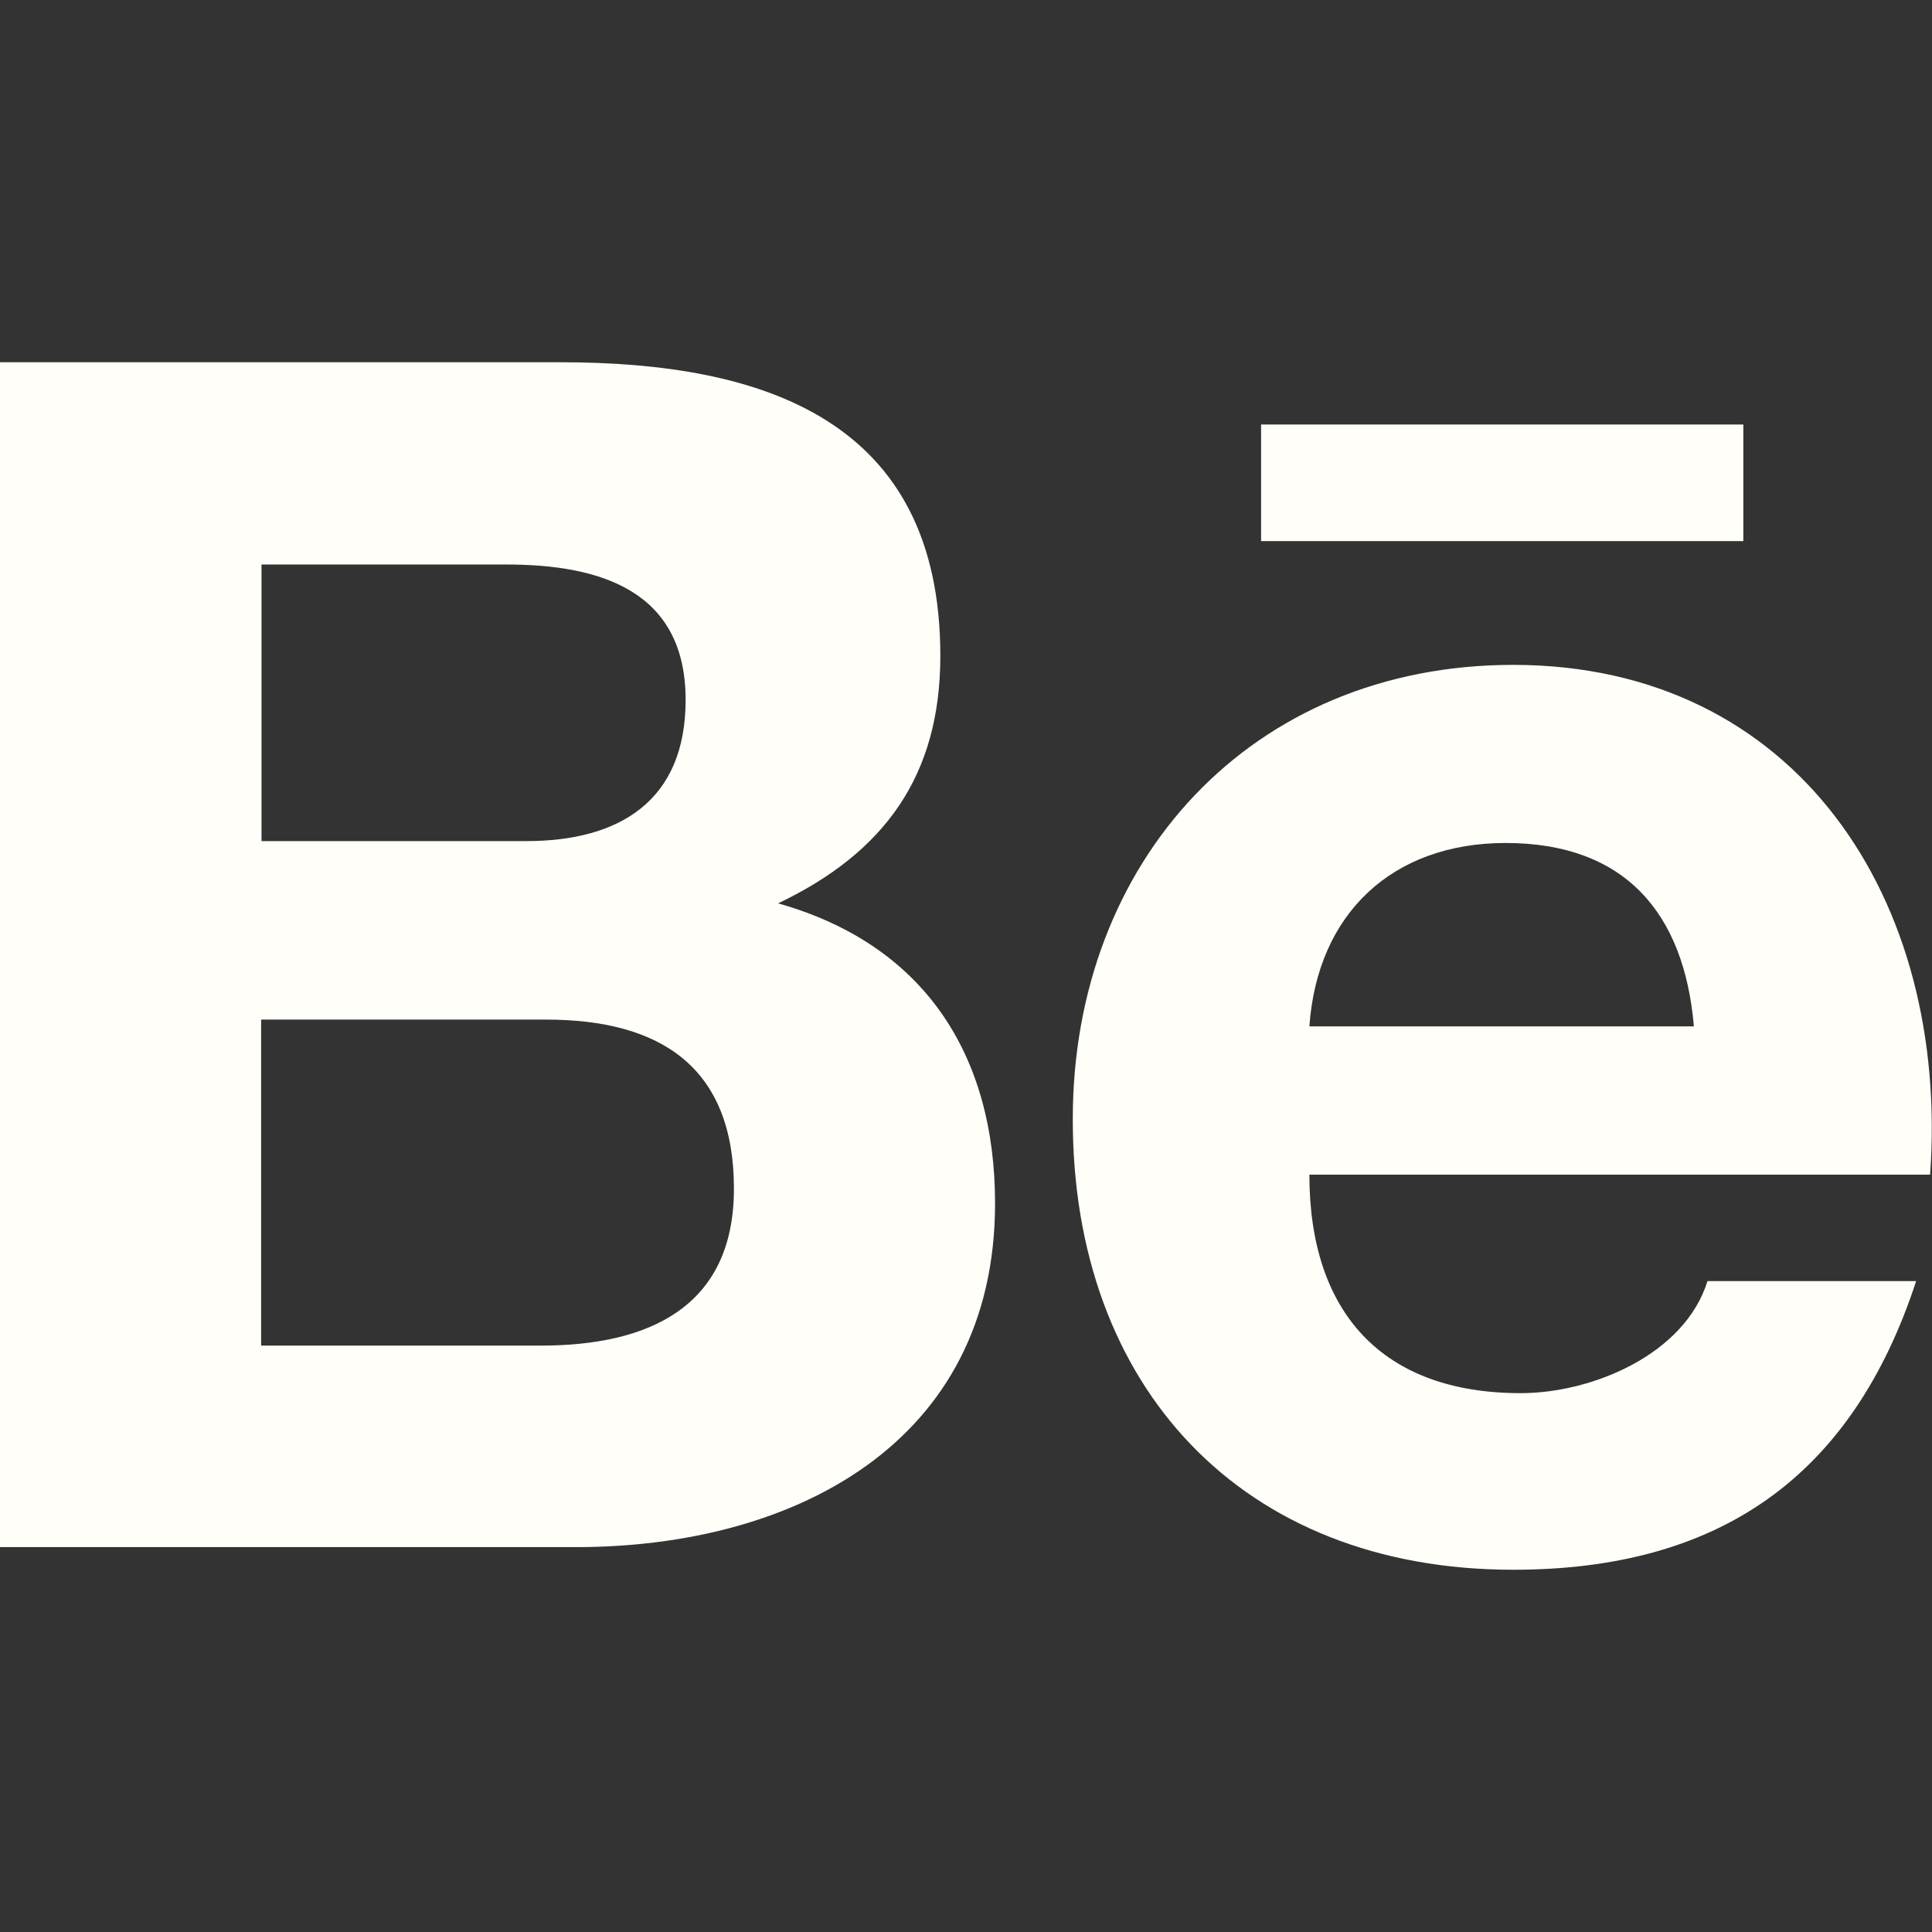 <?xml version="1.0" encoding="utf-8"?>
<!-- Generator: Adobe Illustrator 19.0.0, SVG Export Plug-In . SVG Version: 6.00 Build 0)  -->
<svg version="1.1" id="Bold" xmlns="http://www.w3.org/2000/svg" xmlns:xlink="http://www.w3.org/1999/xlink" x="0px" y="0px"
	 viewBox="106 -106 512 512" style="enable-background:new 106 -106 512 512;" xml:space="preserve">
<rect x="106" y="-106" width="512" height="512" fill="#333333" stroke="none"/>
<style type="text/css">
	.st0{fill:#FFFEF9;}
</style>
<path class="st0" d="M369.7,212.9c0-39.4-18.8-68.6-57.5-79.5c28.3-13.5,43-33.9,43-65.6c0-62.5-46.8-77.8-100.7-77.8H106v314h152.7
	C316,304,369.7,276.7,369.7,212.9L369.7,212.9z M175.2,43.6h65c25,0,47.5,7,47.5,35.9c0,26.7-17.5,37.4-42.2,37.4h-70.2V43.6z
	 M175.2,250.7v-86.5h75.5c30.5,0,49.8,12.7,49.8,44.8c0,31.7-23,41.6-51.2,41.6H175.2z"/>
<path class="st0" d="M507,310c54.5,0,89.8-24.5,106.8-76.5h-55.3c-6,19.4-30.5,29.7-49.5,29.7c-36.7,0-56-21.4-56-57.9h164.5
	c5.2-72.9-35.4-135.1-110.5-135.1c-69.5,0-116.7,52.1-116.7,120.3C390.2,261.4,435,310,507,310z M505,117.4
	c31.5,0,47.3,18.4,49.9,48.6H453C455.1,136.1,475,117.4,505,117.4L505,117.4z"/>
<path class="st0" d="M440.2,6.5H568v30.9H440.2L440.2,6.5z"/>
</svg>
